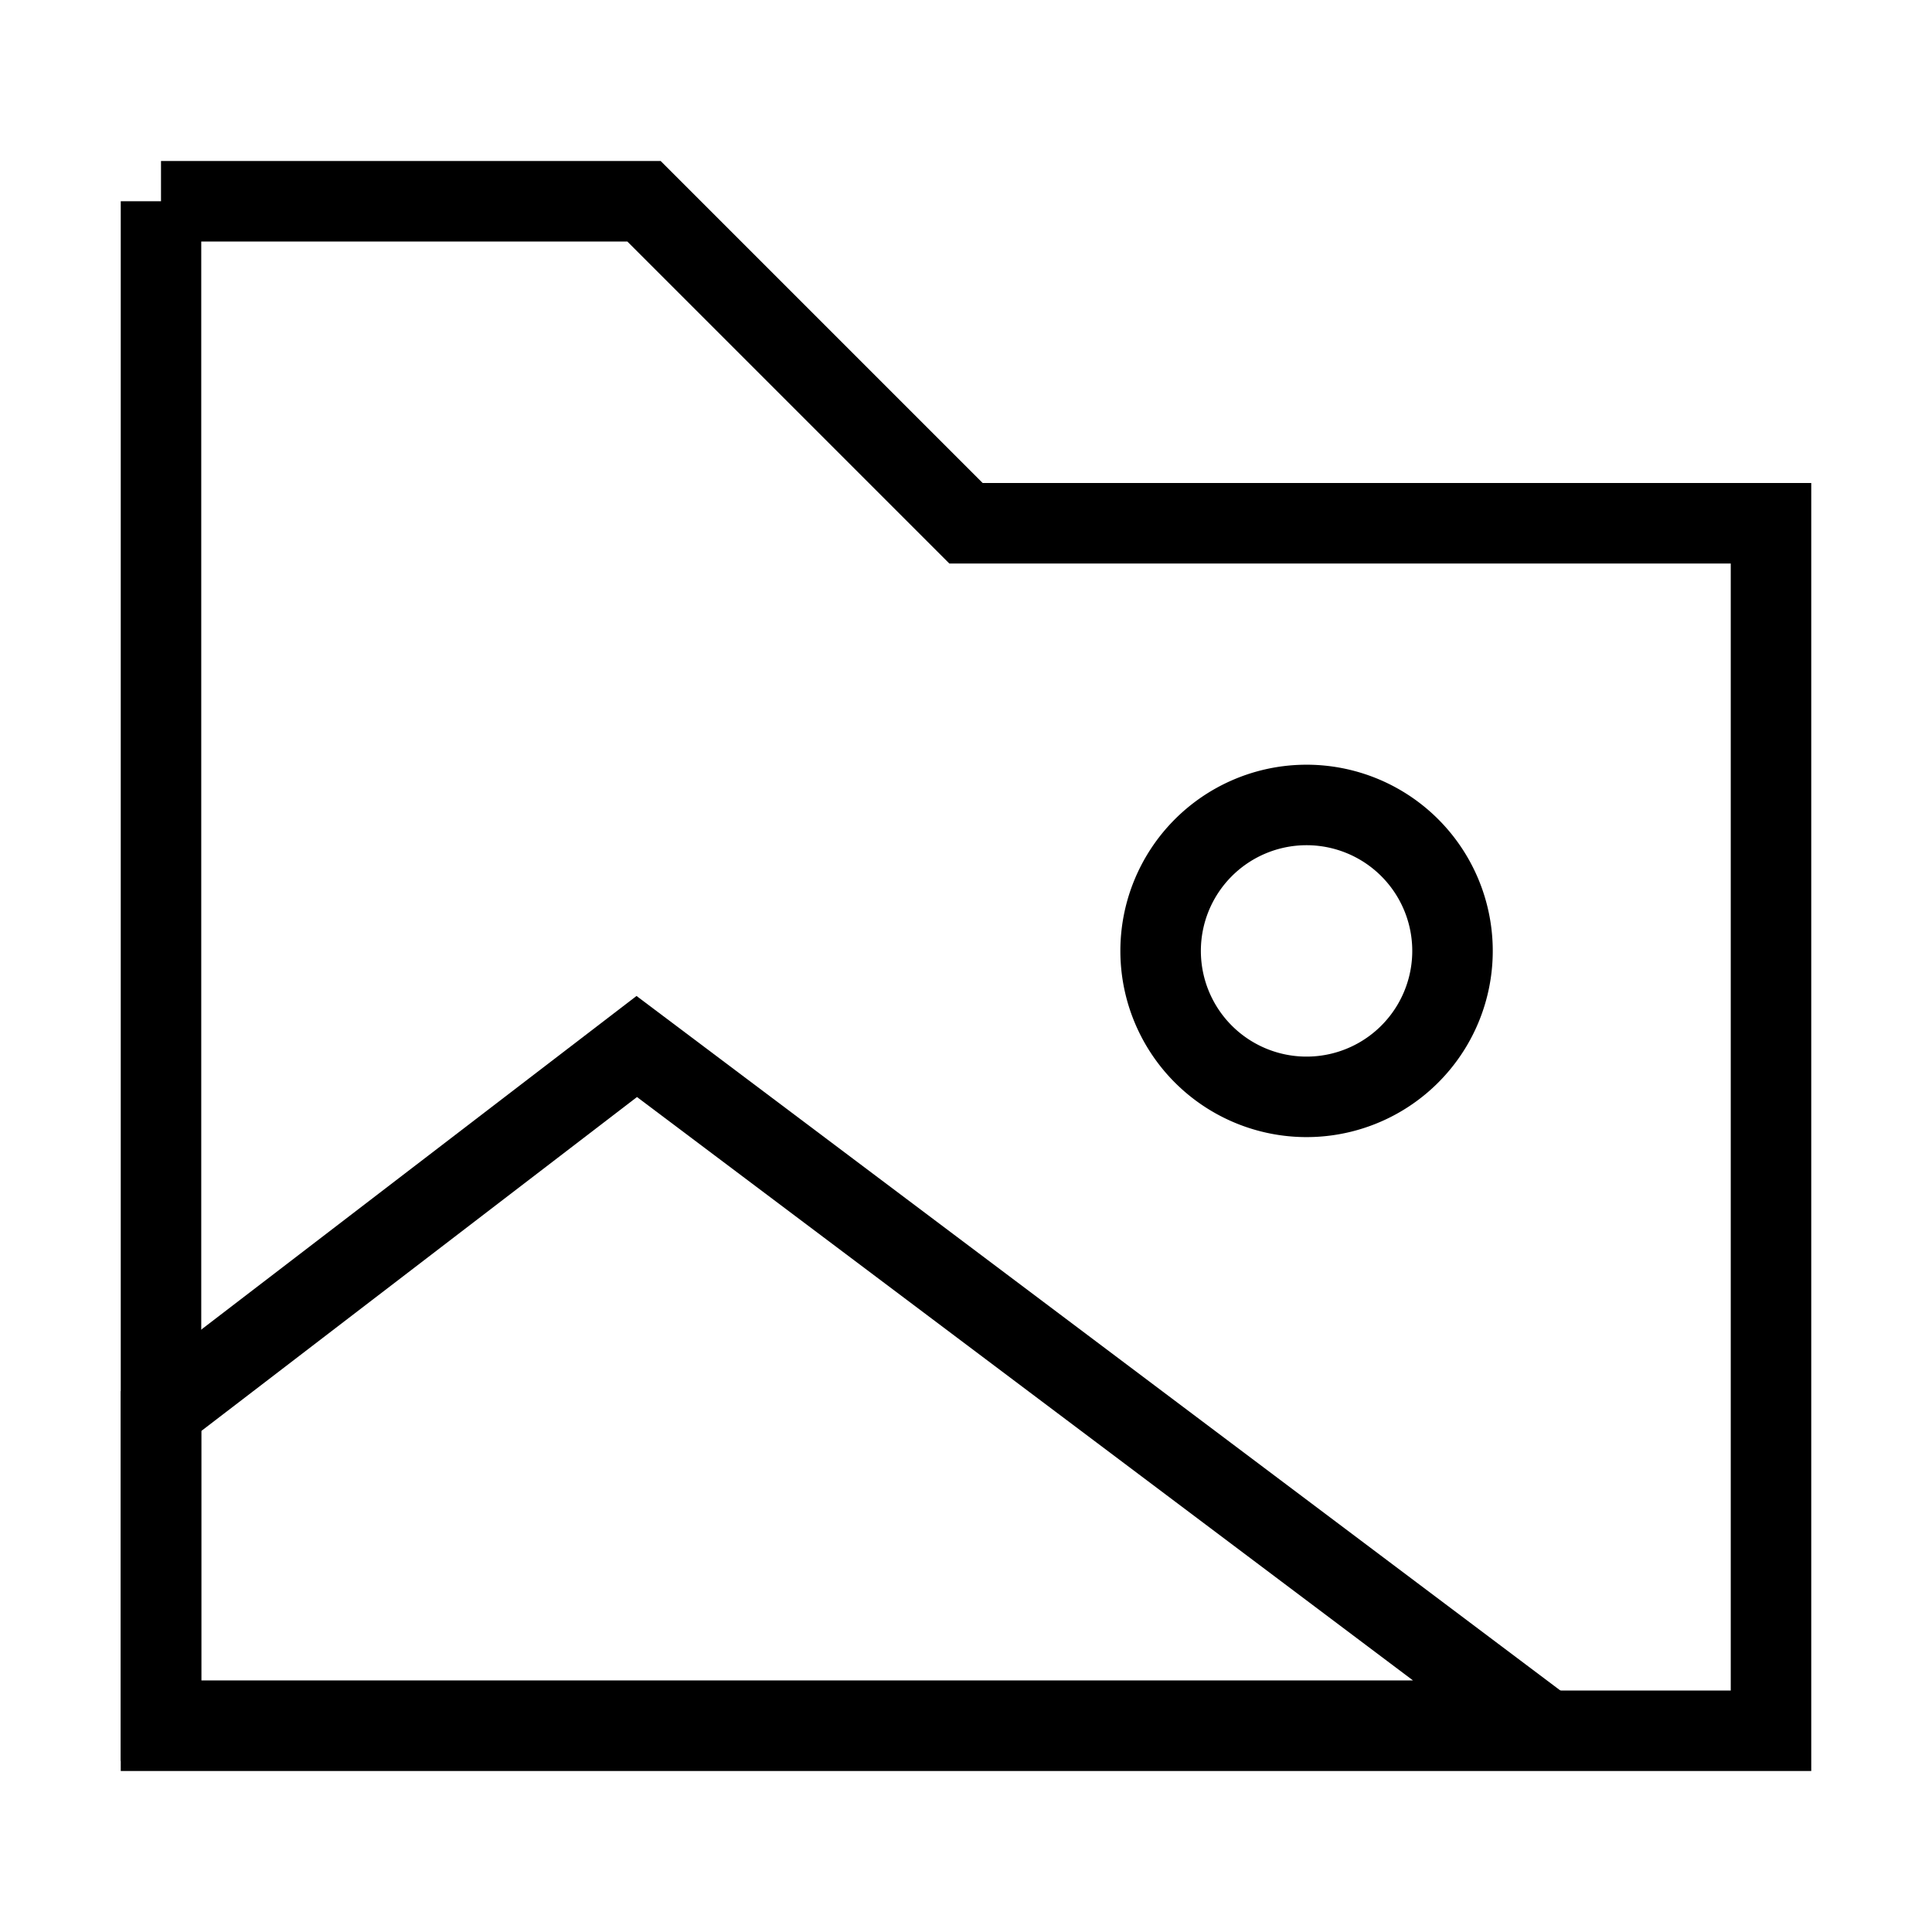 <svg xmlns="http://www.w3.org/2000/svg" fill="none" viewBox="0 0 24 24" id="Pictures-Folder-Memories--Streamline-Sharp">
  <desc>
    Pictures Folder Memories Streamline Icon: https://streamlinehq.com
  </desc>
  <g id="pictures-folder-memories">
    <g id="Group 176449">
      <path id="Rectangle 18" stroke="#000000" d="M2 2.5h6l4 4h10v15H2v-19Z" stroke-width="1"></path>
      <path id="Vector 2866" stroke="#000000" d="M16.188 10a1.813 1.813 0 1 1 0 3.625 1.813 1.813 0 0 1 0 -3.625Z" stroke-width="1"></path>
      <path id="Vector 2867" stroke="#000000" d="M7.91 13 2 17.53v3.845h17.05L7.91 13Z" stroke-width="1"></path>
    </g>
  </g>
</svg>